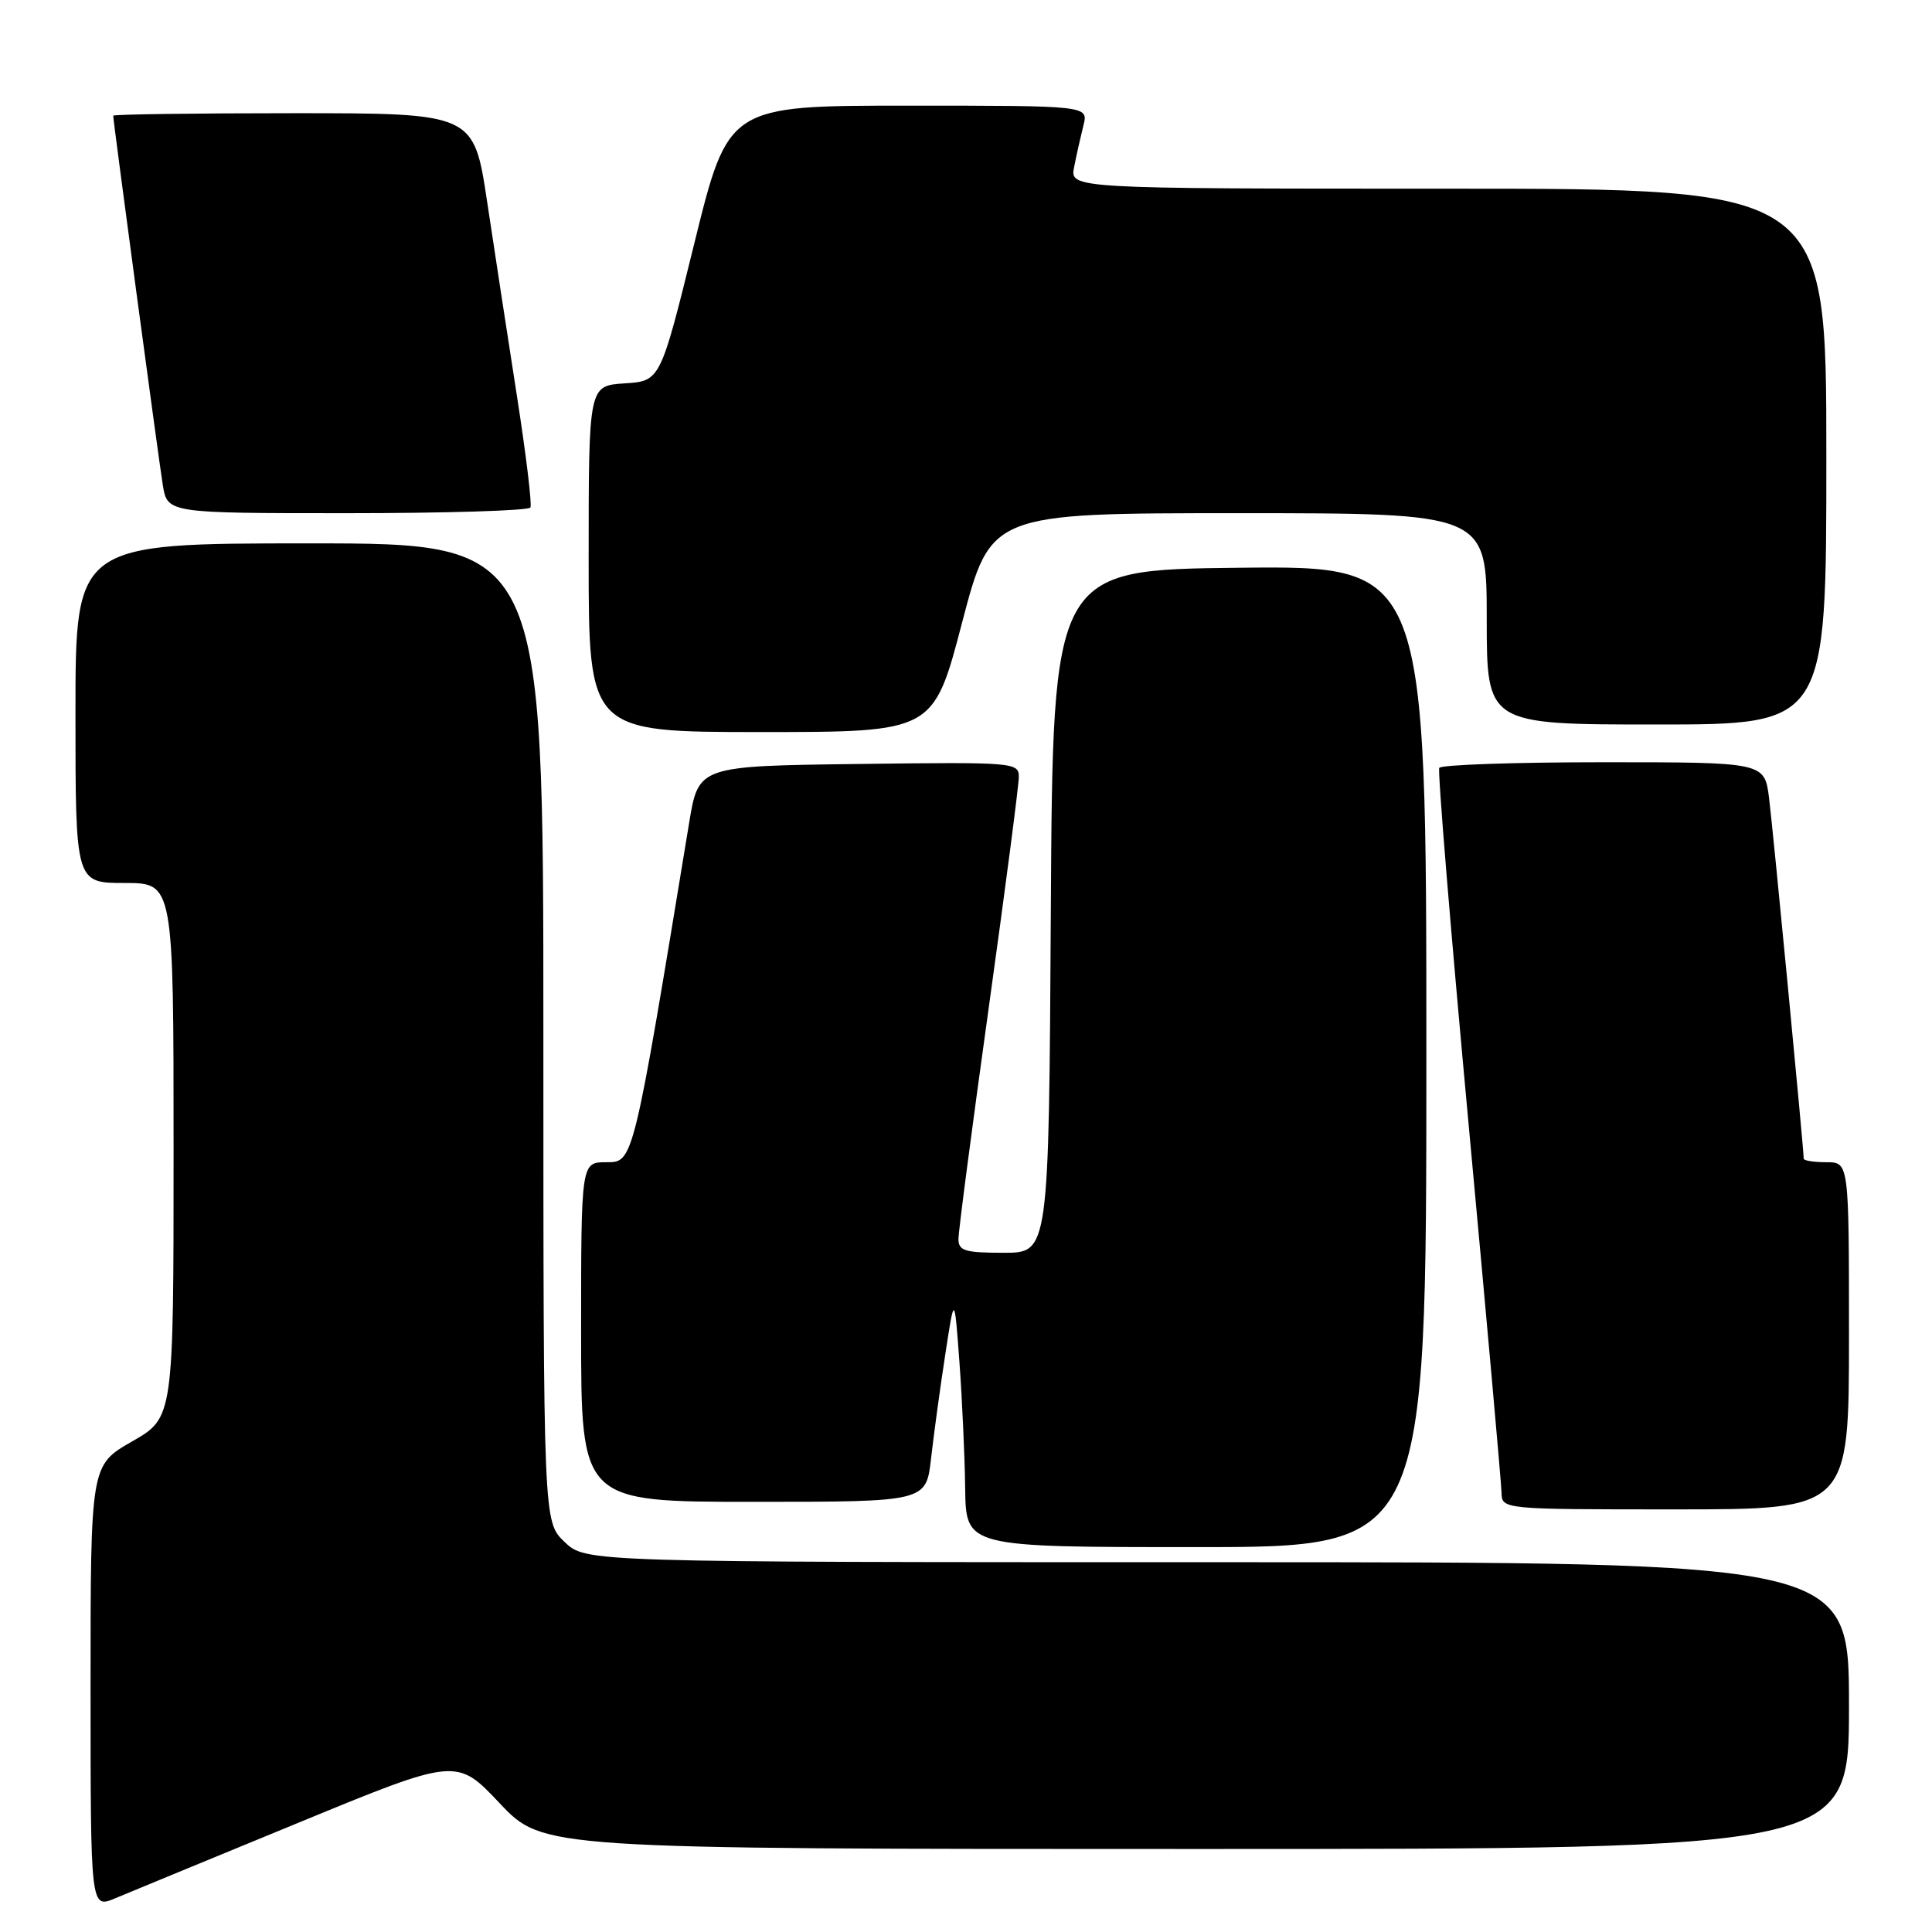 <?xml version="1.0" encoding="UTF-8" standalone="no"?>
<!DOCTYPE svg PUBLIC "-//W3C//DTD SVG 1.1//EN" "http://www.w3.org/Graphics/SVG/1.1/DTD/svg11.dtd" >
<svg xmlns="http://www.w3.org/2000/svg" xmlns:xlink="http://www.w3.org/1999/xlink" version="1.1" viewBox="0 0 256 256">
 <g >
 <path fill="currentColor"
d=" M 39.50 241.54 C 60.50 232.89 60.50 232.89 66.22 238.95 C 71.95 245.00 71.95 245.00 158.47 245.00 C 245.00 245.00 245.00 245.00 245.00 226.00 C 245.00 207.00 245.00 207.00 161.30 207.00 C 77.61 207.00 77.61 207.00 74.80 204.31 C 72.00 201.63 72.00 201.63 72.00 136.81 C 72.00 72.00 72.00 72.00 41.00 72.00 C 10.00 72.00 10.00 72.00 10.00 94.50 C 10.00 117.00 10.00 117.00 16.50 117.00 C 23.00 117.00 23.00 117.00 23.00 152.43 C 23.00 187.85 23.00 187.85 17.50 191.00 C 12.00 194.15 12.00 194.15 12.00 223.52 C 12.00 252.90 12.00 252.90 15.25 251.54 C 17.04 250.79 27.95 246.29 39.50 241.54 Z  M 189.00 139.98 C 189.00 74.97 189.00 74.97 164.25 75.23 C 139.50 75.50 139.50 75.50 139.24 120.75 C 138.98 166.00 138.98 166.00 132.99 166.00 C 127.85 166.00 127.00 165.74 127.00 164.17 C 127.00 163.16 128.80 149.41 131.00 133.62 C 133.20 117.83 135.00 104.03 135.00 102.94 C 135.00 101.02 134.34 100.97 113.78 101.23 C 92.56 101.50 92.56 101.50 91.32 109.00 C 83.86 154.34 83.94 154.00 80.34 154.00 C 77.00 154.00 77.00 154.00 77.00 176.50 C 77.00 199.00 77.00 199.00 99.86 199.00 C 122.72 199.00 122.72 199.00 123.37 193.25 C 123.73 190.09 124.57 183.90 125.25 179.50 C 126.47 171.50 126.47 171.50 127.13 180.50 C 127.49 185.45 127.84 192.99 127.89 197.25 C 128.00 205.00 128.00 205.00 158.50 205.00 C 189.00 205.00 189.00 205.00 189.00 139.98 Z  M 245.00 177.00 C 245.00 154.00 245.00 154.00 242.00 154.00 C 240.35 154.00 239.00 153.79 239.00 153.53 C 239.00 152.22 234.93 109.85 234.41 105.75 C 233.81 101.00 233.81 101.00 212.47 101.00 C 200.72 101.00 190.93 101.34 190.71 101.75 C 190.48 102.16 192.23 123.42 194.60 149.00 C 196.97 174.57 198.93 196.51 198.96 197.75 C 199.00 200.00 199.00 200.00 222.00 200.00 C 245.00 200.00 245.00 200.00 245.00 177.00 Z  M 127.48 82.50 C 131.28 68.00 131.28 68.00 164.14 68.00 C 197.00 68.00 197.00 68.00 197.00 82.00 C 197.00 96.00 197.00 96.00 219.50 96.00 C 242.00 96.00 242.00 96.00 242.00 60.50 C 242.00 25.00 242.00 25.00 191.88 25.00 C 141.75 25.00 141.75 25.00 142.33 22.12 C 142.64 20.53 143.20 18.06 143.56 16.62 C 144.22 14.00 144.22 14.00 120.36 14.00 C 96.50 14.00 96.50 14.00 92.00 32.25 C 87.50 50.50 87.50 50.50 82.75 50.80 C 78.00 51.11 78.00 51.11 78.00 74.05 C 78.00 97.00 78.00 97.00 100.85 97.00 C 123.69 97.00 123.69 97.00 127.48 82.50 Z  M 70.28 67.25 C 70.51 66.84 69.70 60.20 68.50 52.50 C 67.30 44.80 65.52 33.21 64.55 26.75 C 62.78 15.00 62.78 15.00 38.89 15.00 C 25.75 15.00 15.00 15.15 15.00 15.33 C 15.00 16.04 21.00 60.73 21.57 64.25 C 22.18 68.00 22.18 68.00 46.03 68.00 C 59.15 68.00 70.06 67.66 70.28 67.25 Z "/>
</g>
</svg>